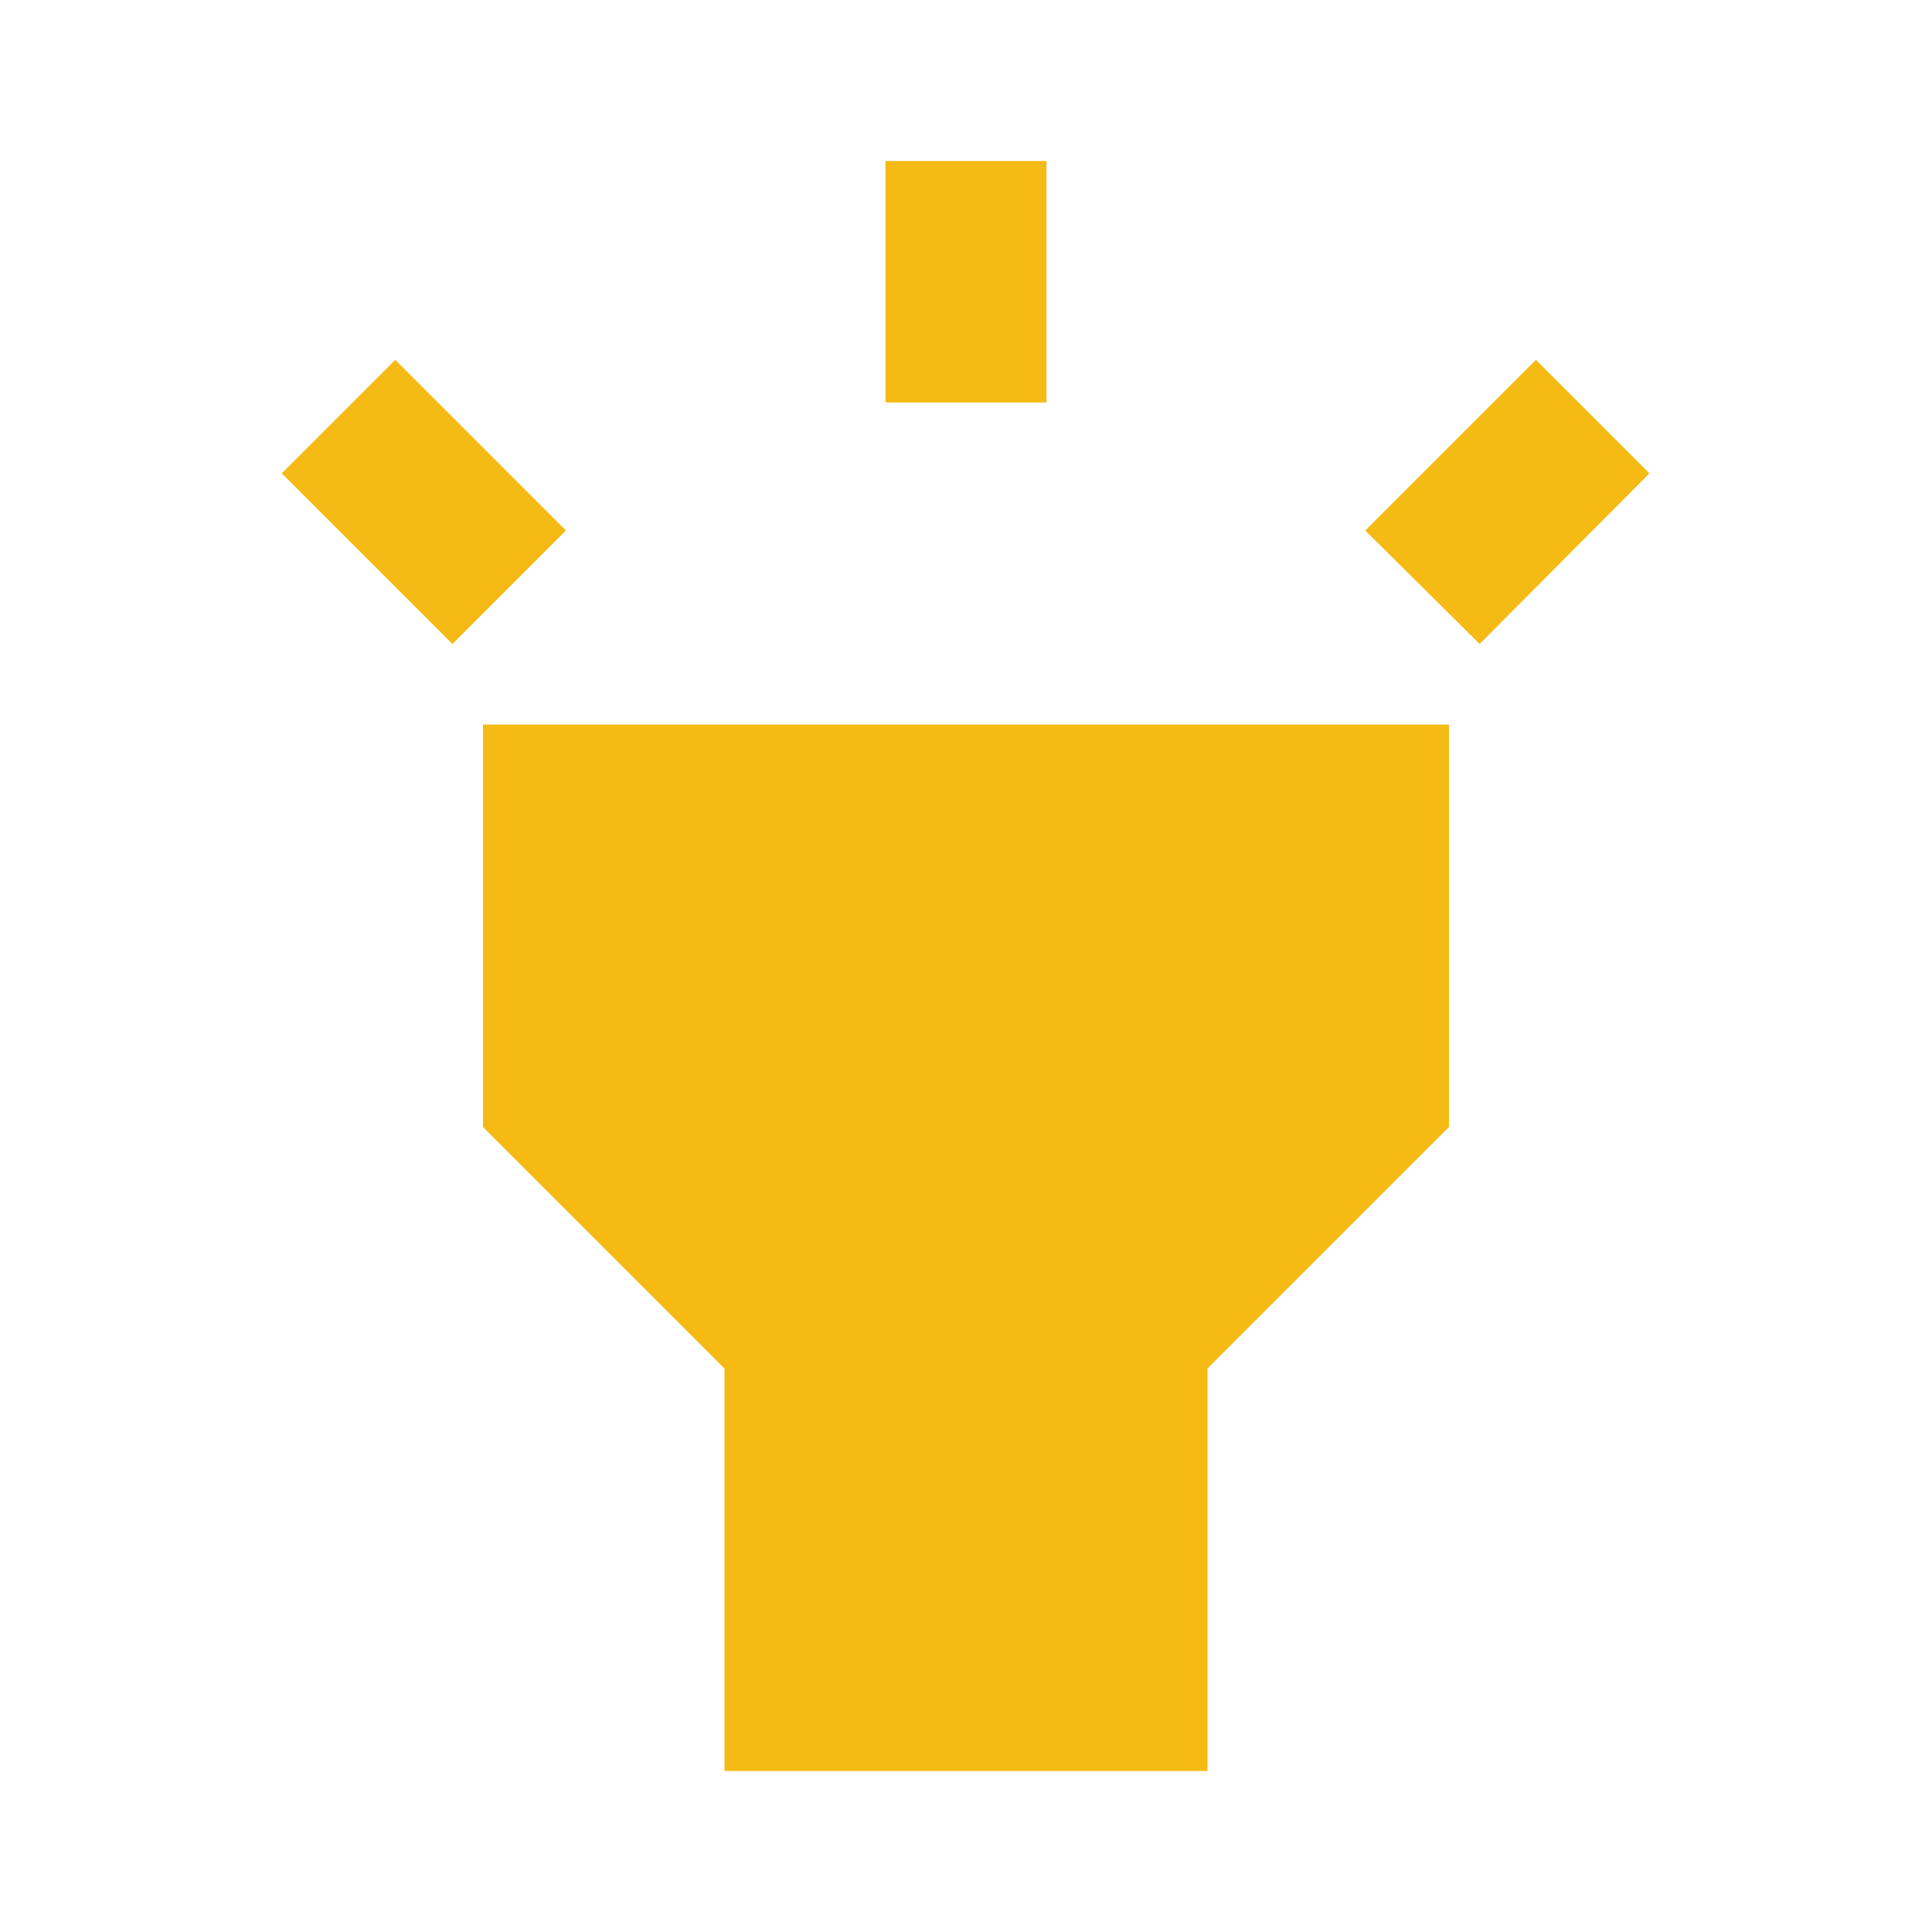 <svg viewBox="0 0 24 24" xmlns="http://www.w3.org/2000/svg">
  <path d="m6 14 3 3v5h6v-5l3-3V9H6zm5-12h2v3h-2zM3.5 5.88l1.41-1.41 2.12 2.12L5.62 8zm13.46.71 2.12-2.12 1.41 1.41L18.38 8z" fill="#f5ba13"></path>
</svg>
